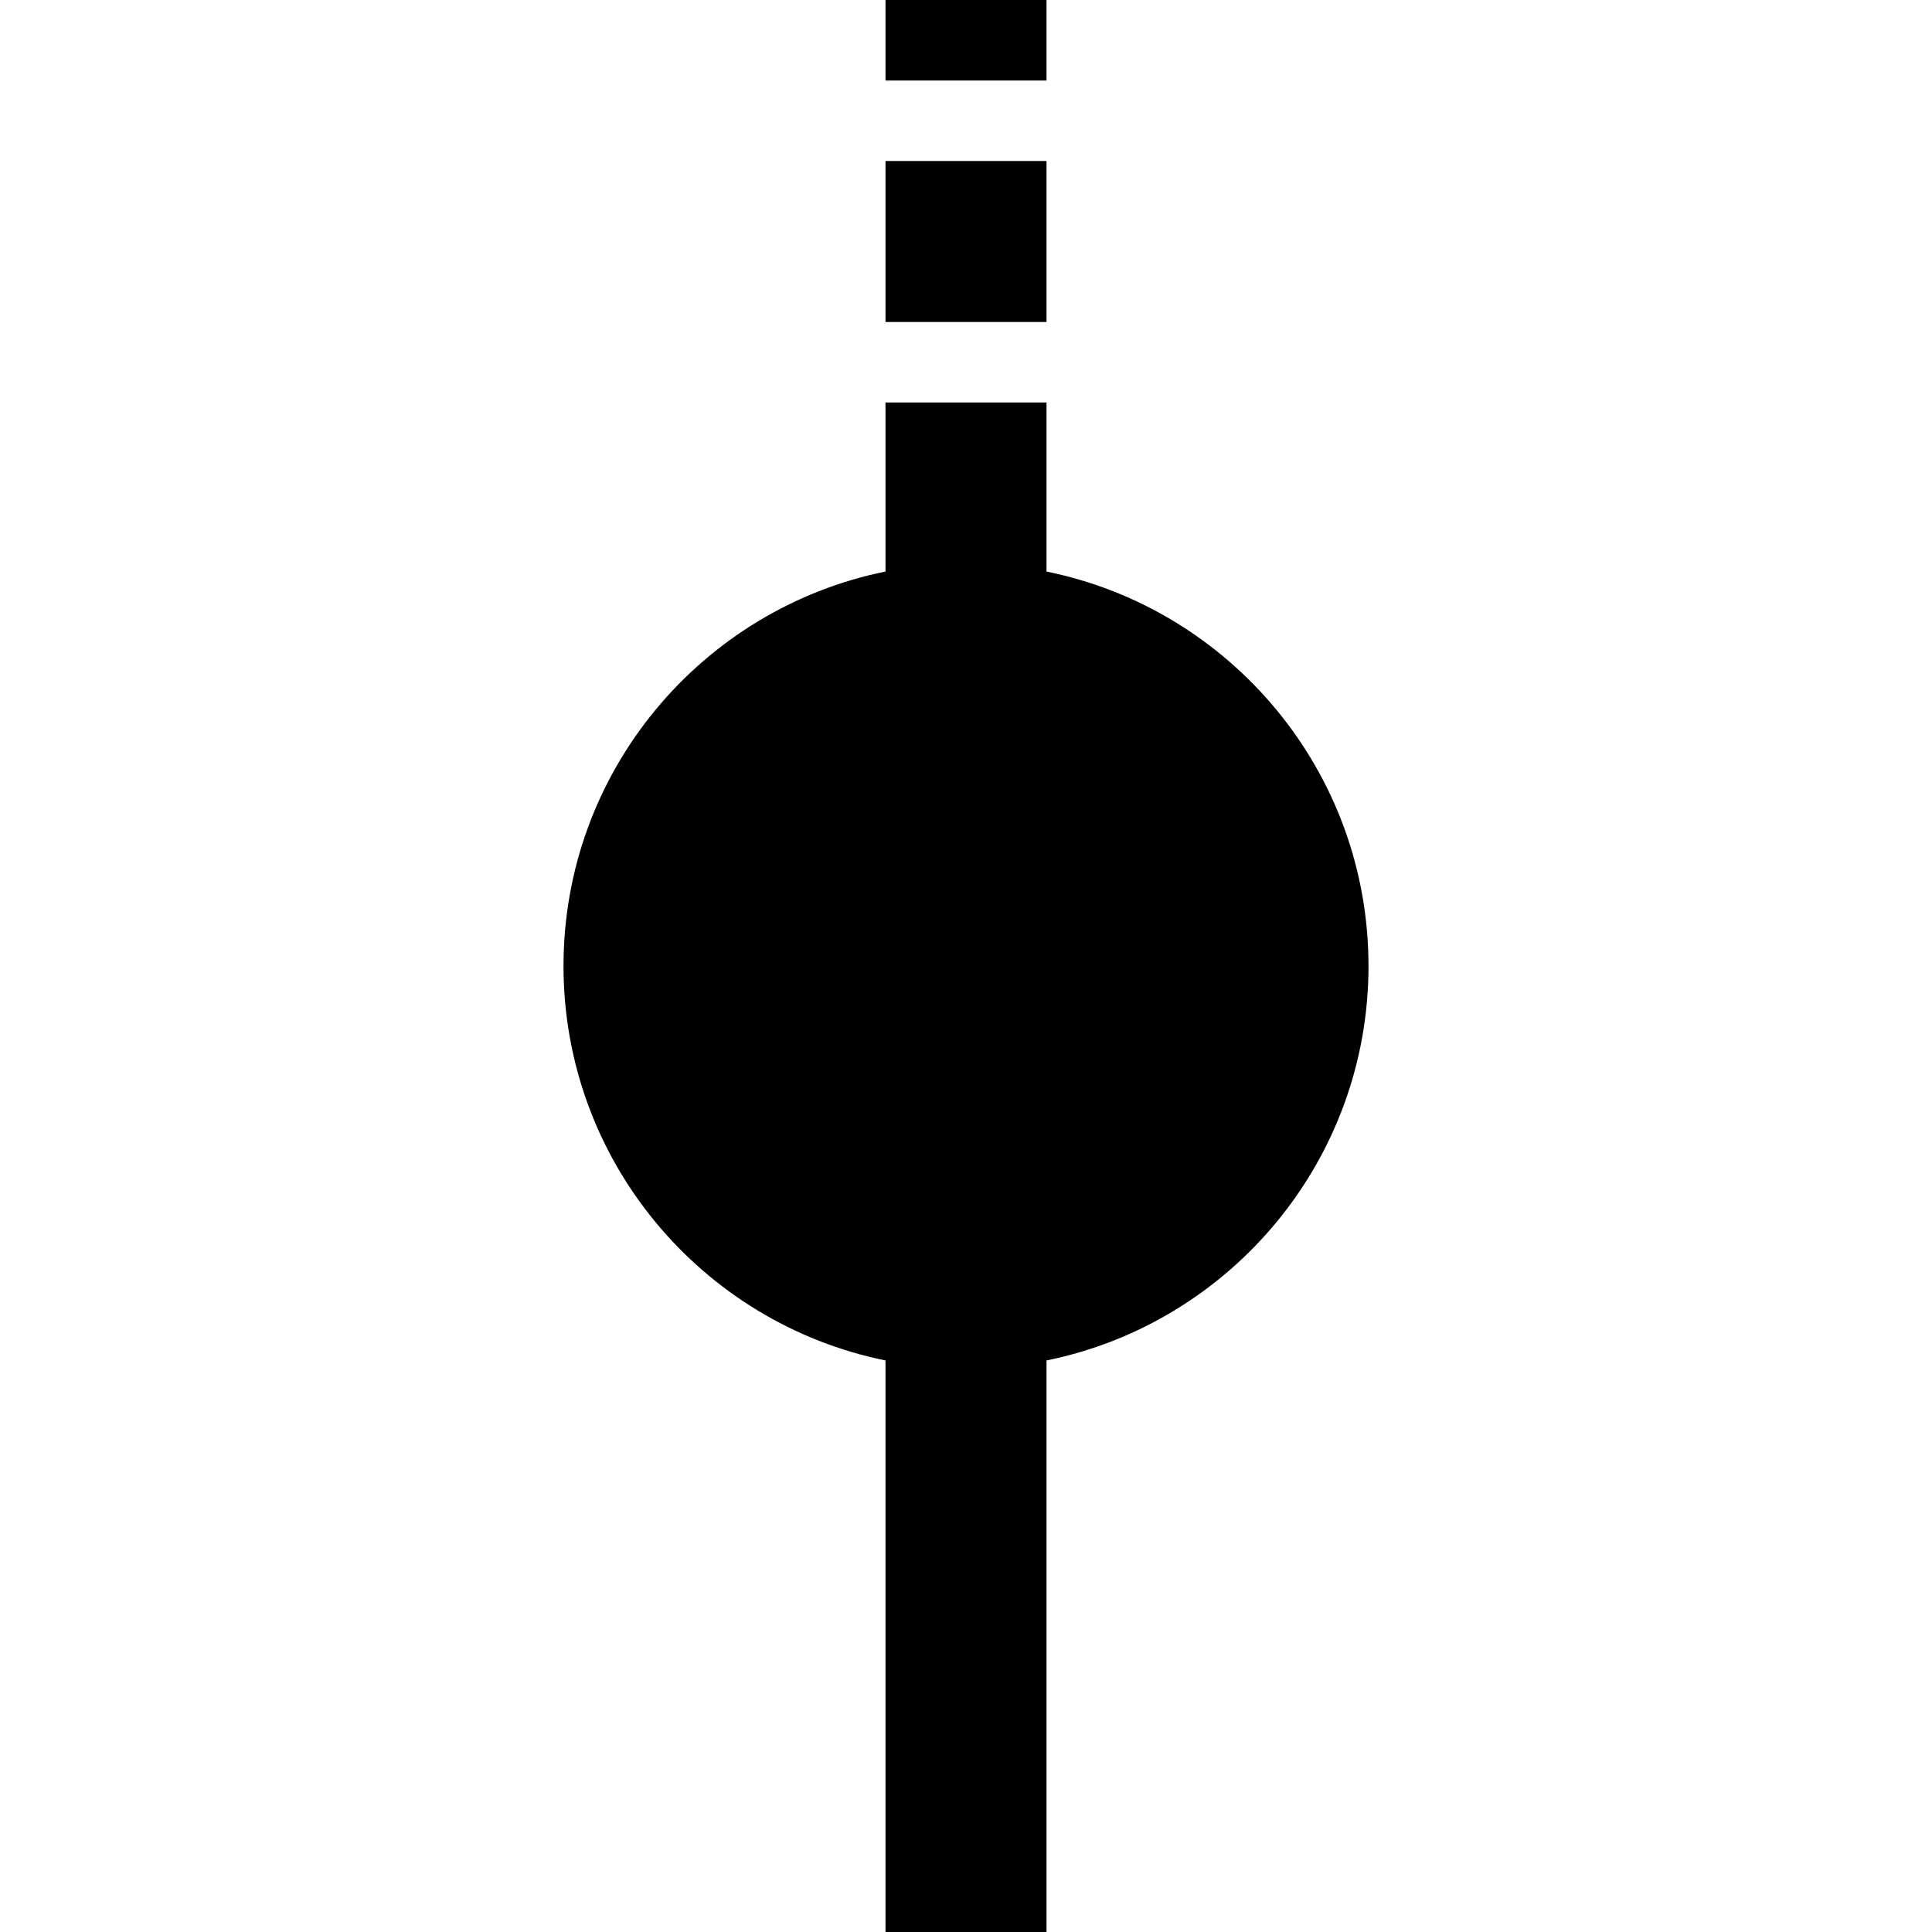 <svg width="24" height="24" viewBox="0 0 24 24" fill="none" xmlns="http://www.w3.org/2000/svg">
<path fill-rule="evenodd" clip-rule="evenodd" d="M13 0H11V1H13V0ZM13 2H11V4H13V2ZM11 7.1V5H13V7.1C15.282 7.563 17 9.581 17 12C17 14.419 15.282 16.437 13 16.9V24H11V16.9C8.718 16.437 7 14.419 7 12C7 9.581 8.718 7.563 11 7.1Z" fill="black"/>
</svg>
